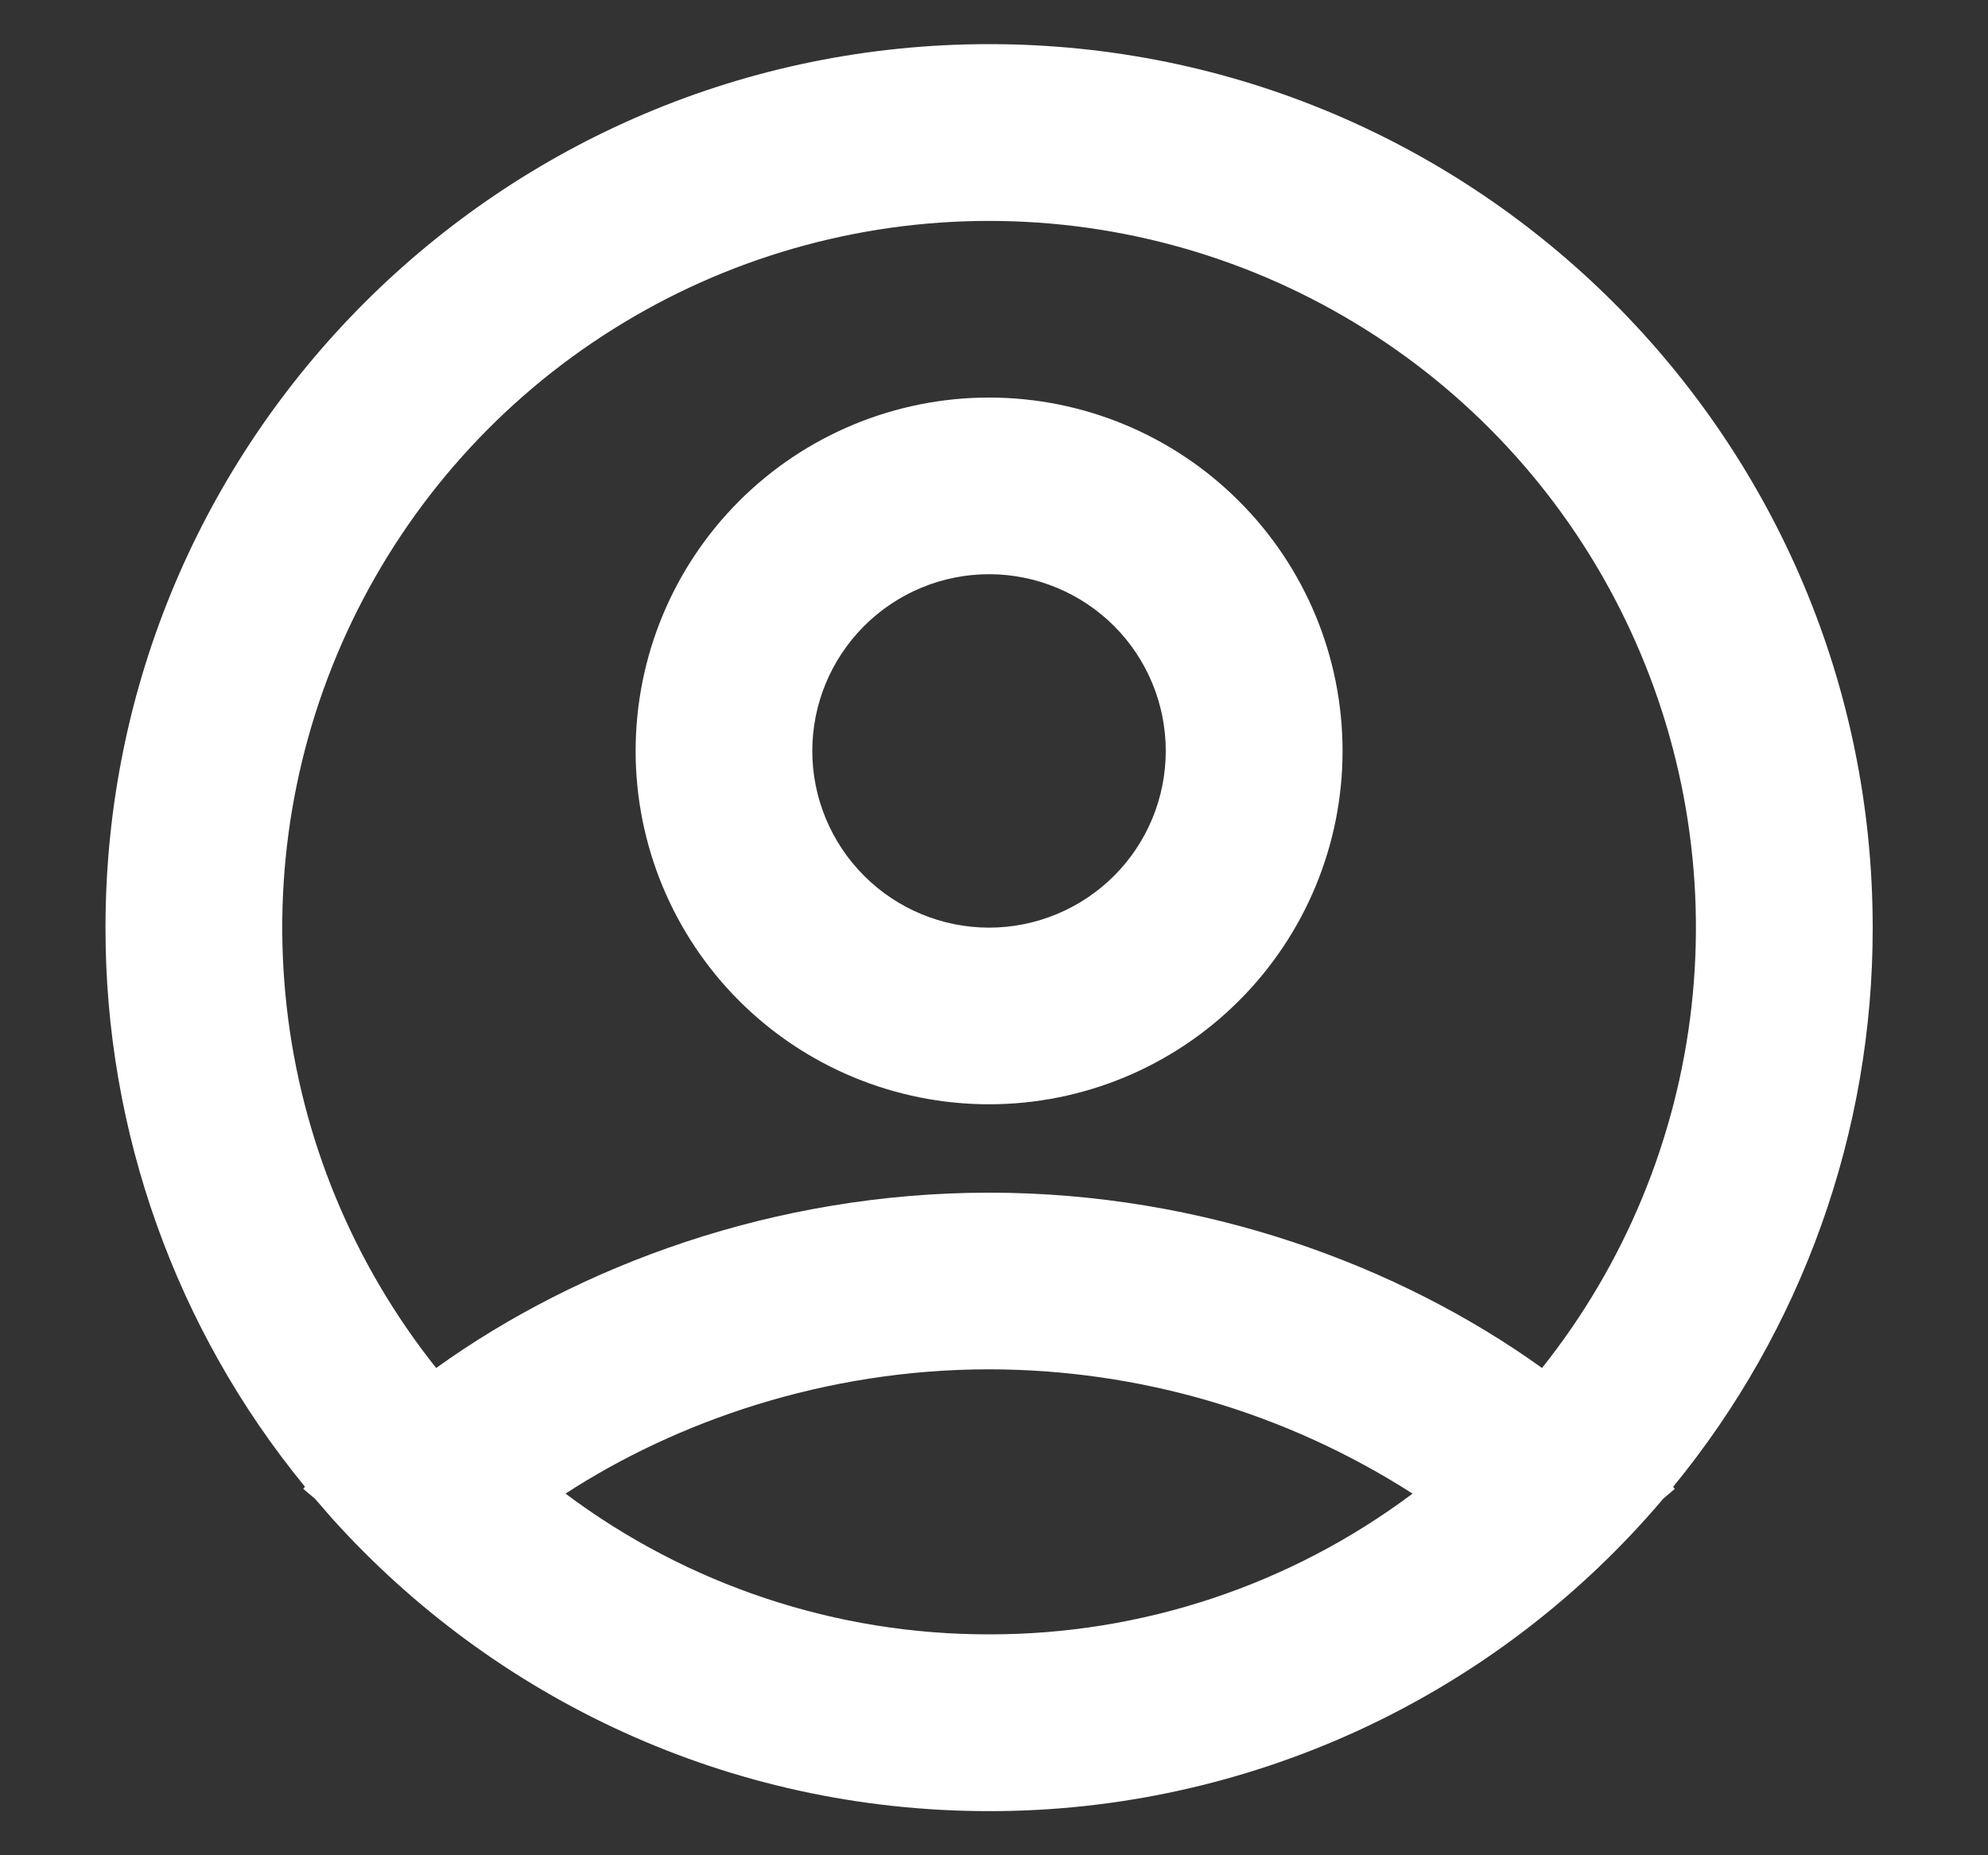 <svg width="15" height="14" viewBox="0 0 15 14" fill="none" xmlns="http://www.w3.org/2000/svg">
<rect x="0" y="0" width="15" height="14" fill="#333333" stroke="none"/>
<path fill-rule="evenodd" clip-rule="evenodd" d="M7.463 0.333C11.145 0.333 14.13 3.318 14.13 7C14.132 8.539 13.6 10.03 12.624 11.22L12.637 11.235L12.55 11.309C11.924 12.049 11.145 12.643 10.267 13.05C9.388 13.457 8.431 13.668 7.463 13.667C5.496 13.667 3.729 12.815 2.509 11.462L2.376 11.309L2.288 11.235L2.301 11.219C1.326 10.03 0.794 8.538 0.796 7C0.796 3.318 3.781 0.333 7.463 0.333ZM7.463 10.333C6.223 10.333 5.102 10.728 4.267 11.271C5.189 11.962 6.311 12.335 7.463 12.333C8.615 12.335 9.736 11.962 10.658 11.271C9.704 10.659 8.596 10.334 7.463 10.333ZM7.463 1.667C6.459 1.667 5.476 1.95 4.626 2.484C3.776 3.017 3.094 3.78 2.658 4.684C2.222 5.588 2.051 6.597 2.163 7.595C2.274 8.592 2.666 9.538 3.291 10.323C4.371 9.547 5.846 9 7.463 9C9.079 9 10.554 9.547 11.635 10.323C12.26 9.538 12.651 8.592 12.763 7.595C12.875 6.597 12.703 5.588 12.267 4.684C11.832 3.78 11.15 3.017 10.3 2.484C9.45 1.95 8.466 1.667 7.463 1.667ZM7.463 3C8.17 3 8.848 3.281 9.348 3.781C9.849 4.281 10.13 4.959 10.13 5.667C10.13 6.374 9.849 7.052 9.348 7.552C8.848 8.052 8.17 8.333 7.463 8.333C6.756 8.333 6.077 8.052 5.577 7.552C5.077 7.052 4.796 6.374 4.796 5.667C4.796 4.959 5.077 4.281 5.577 3.781C6.077 3.281 6.756 3 7.463 3ZM7.463 4.333C7.109 4.333 6.77 4.474 6.52 4.724C6.27 4.974 6.129 5.313 6.129 5.667C6.129 6.02 6.27 6.359 6.52 6.609C6.77 6.859 7.109 7 7.463 7C7.816 7 8.156 6.859 8.406 6.609C8.656 6.359 8.796 6.02 8.796 5.667C8.796 5.313 8.656 4.974 8.406 4.724C8.156 4.474 7.816 4.333 7.463 4.333Z" fill="white"/>
</svg>

